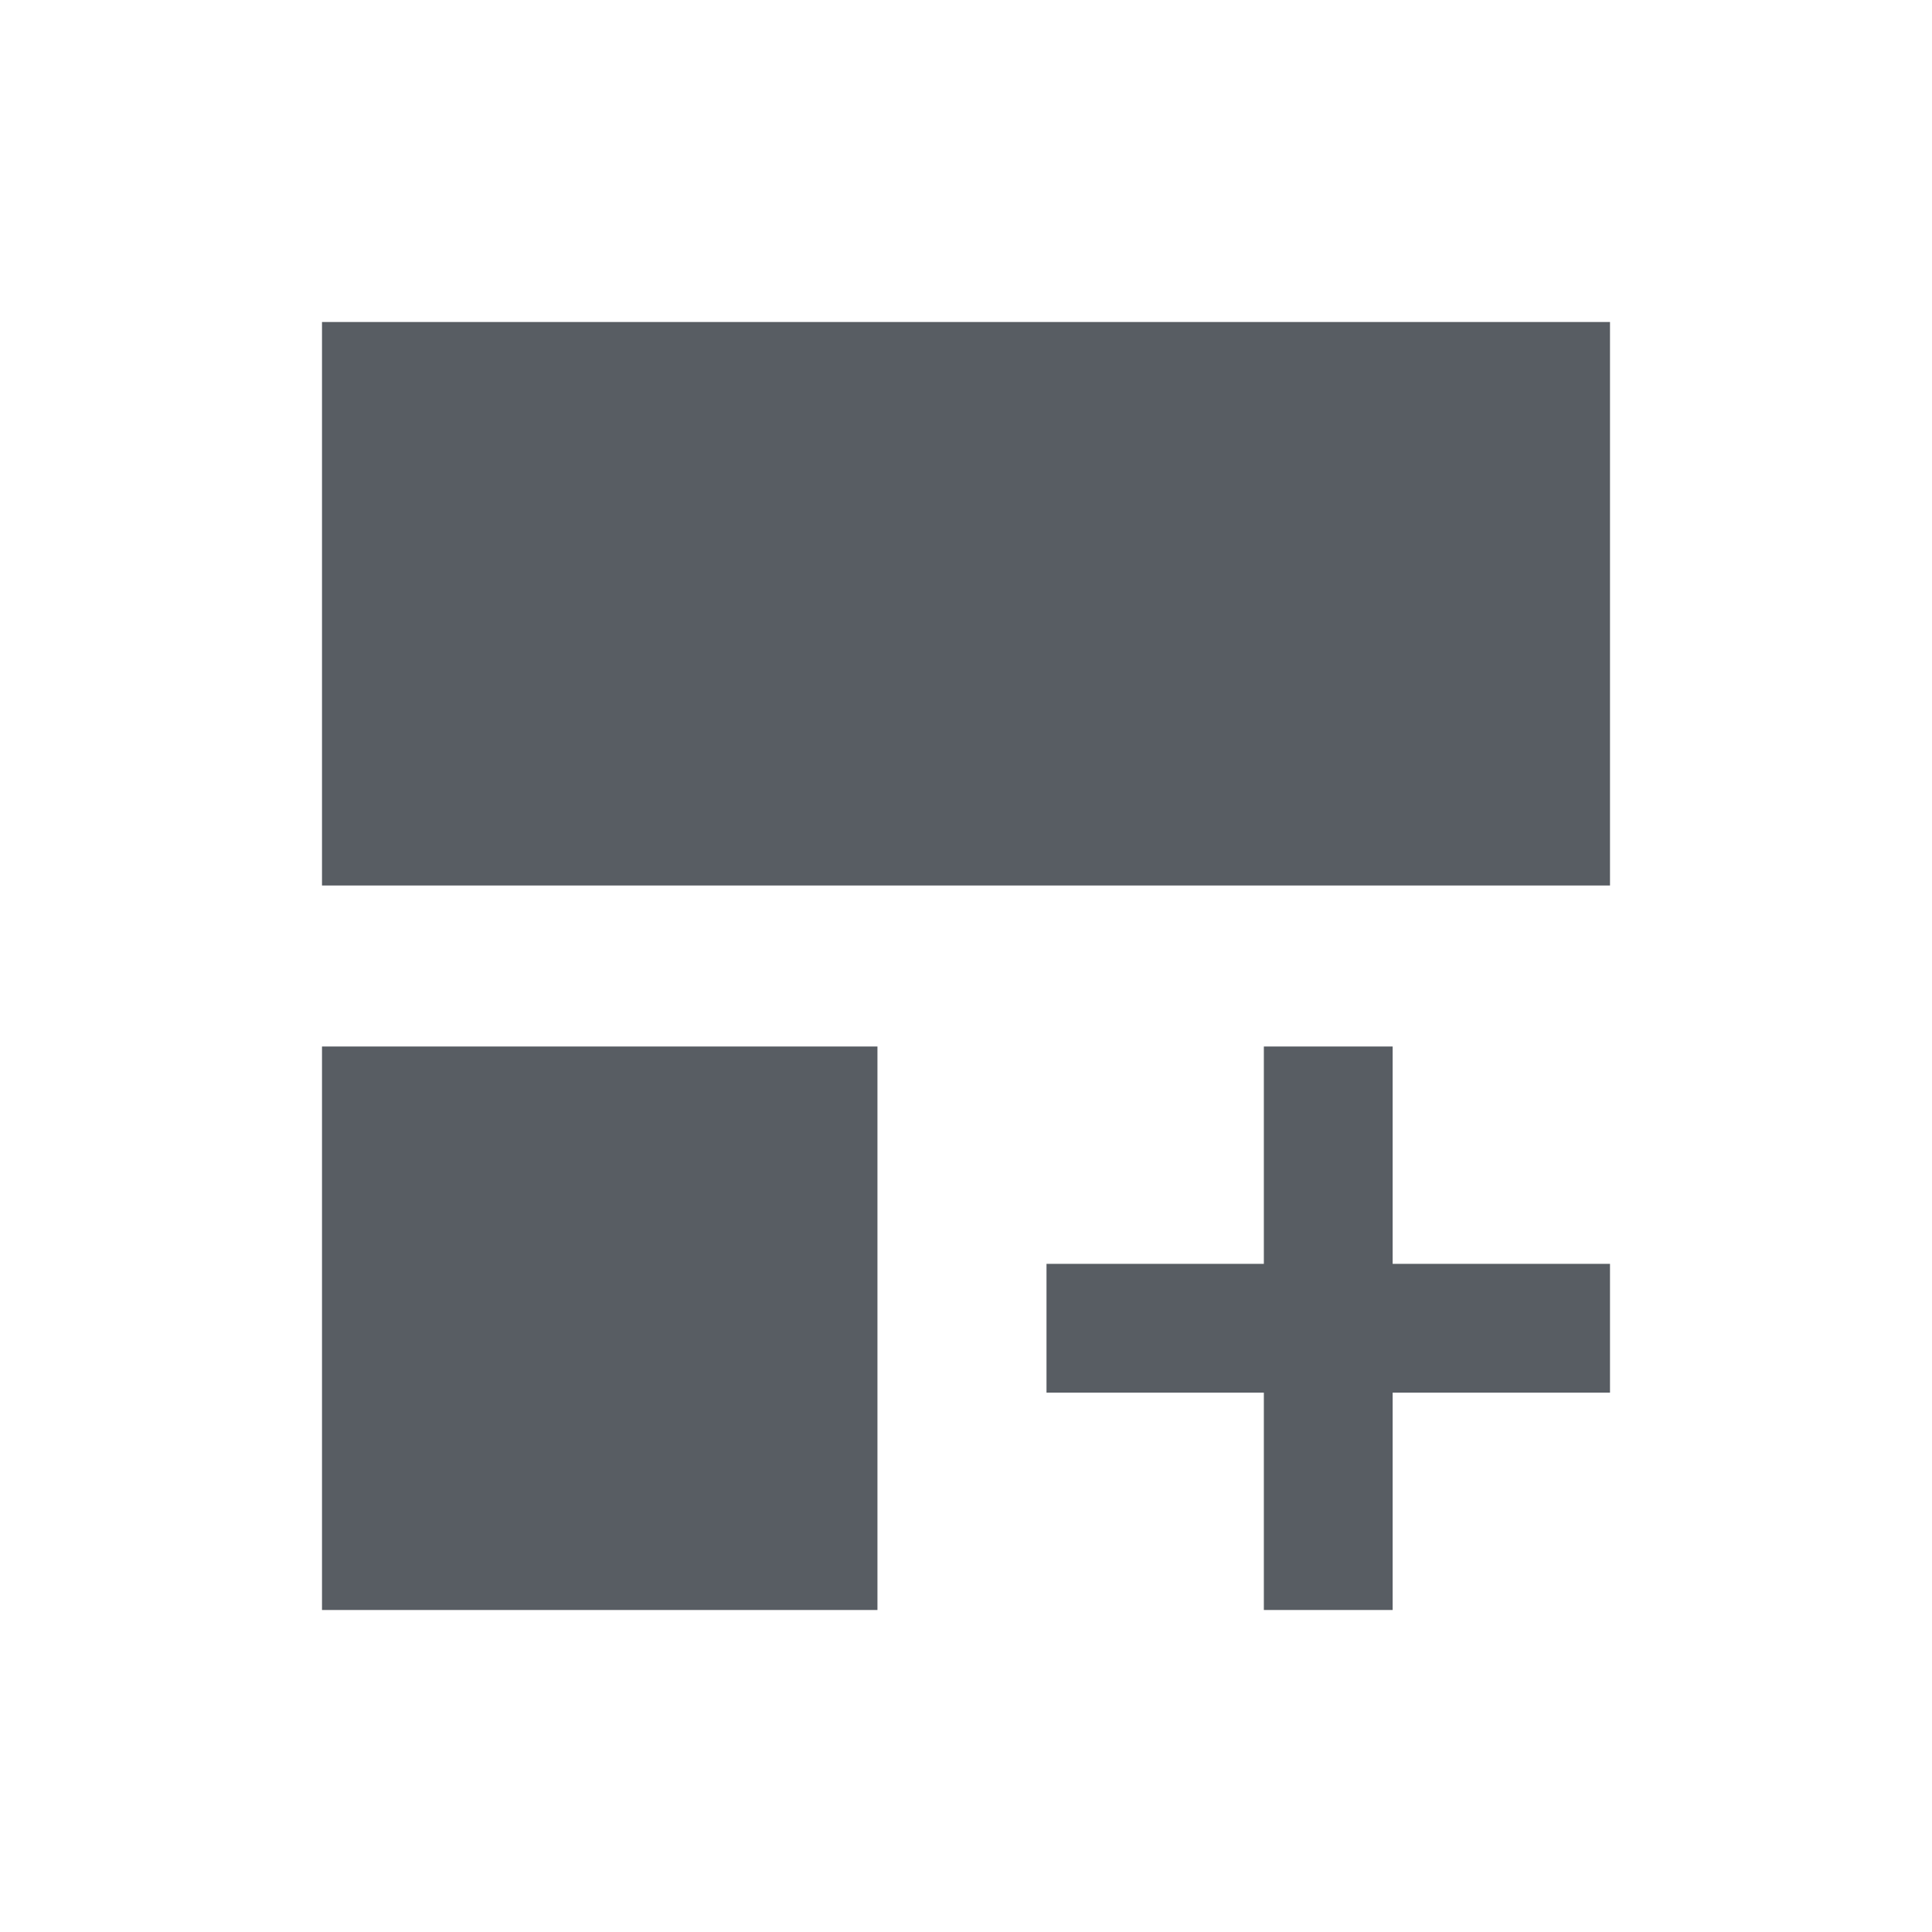<?xml version="1.0" encoding="utf-8"?>
<!-- Generator: Adobe Illustrator 22.0.1, SVG Export Plug-In . SVG Version: 6.00 Build 0)  -->
<svg version="1.1" id="Layer_1" xmlns="http://www.w3.org/2000/svg" xmlns:xlink="http://www.w3.org/1999/xlink" x="0px" y="0px"
	 viewBox="0 0 24 24" style="enable-background:new 0 0 24 24;" xml:space="preserve">
<style type="text/css">
	.st0{fill:#585D63;}
	.st1{fill:none;}
</style>
<title>add to dash</title>
<desc>Created with Sketch.</desc>
<g id="actions">
	<g id="add-to-dash">
		<rect id="Rectangle-18_1_" x="4" y="13" class="st0" width="6.9" height="7"/>
		<polyline class="st0" points="4,4 4,11 7.5,11 10.9,11 20,11 20,4 		"/>
		<rect id="Rectangle-12" class="st1" width="24" height="24"/>
	</g>
</g>
<rect class="st1" width="24" height="24"/>
<polygon class="st0" points="20,15.7 17.3,15.7 17.3,13 15.7,13 15.7,15.7 13,15.7 13,17.3 15.7,17.3 15.7,20 17.3,20 17.3,17.3 
	20,17.3 "/>
</svg>
